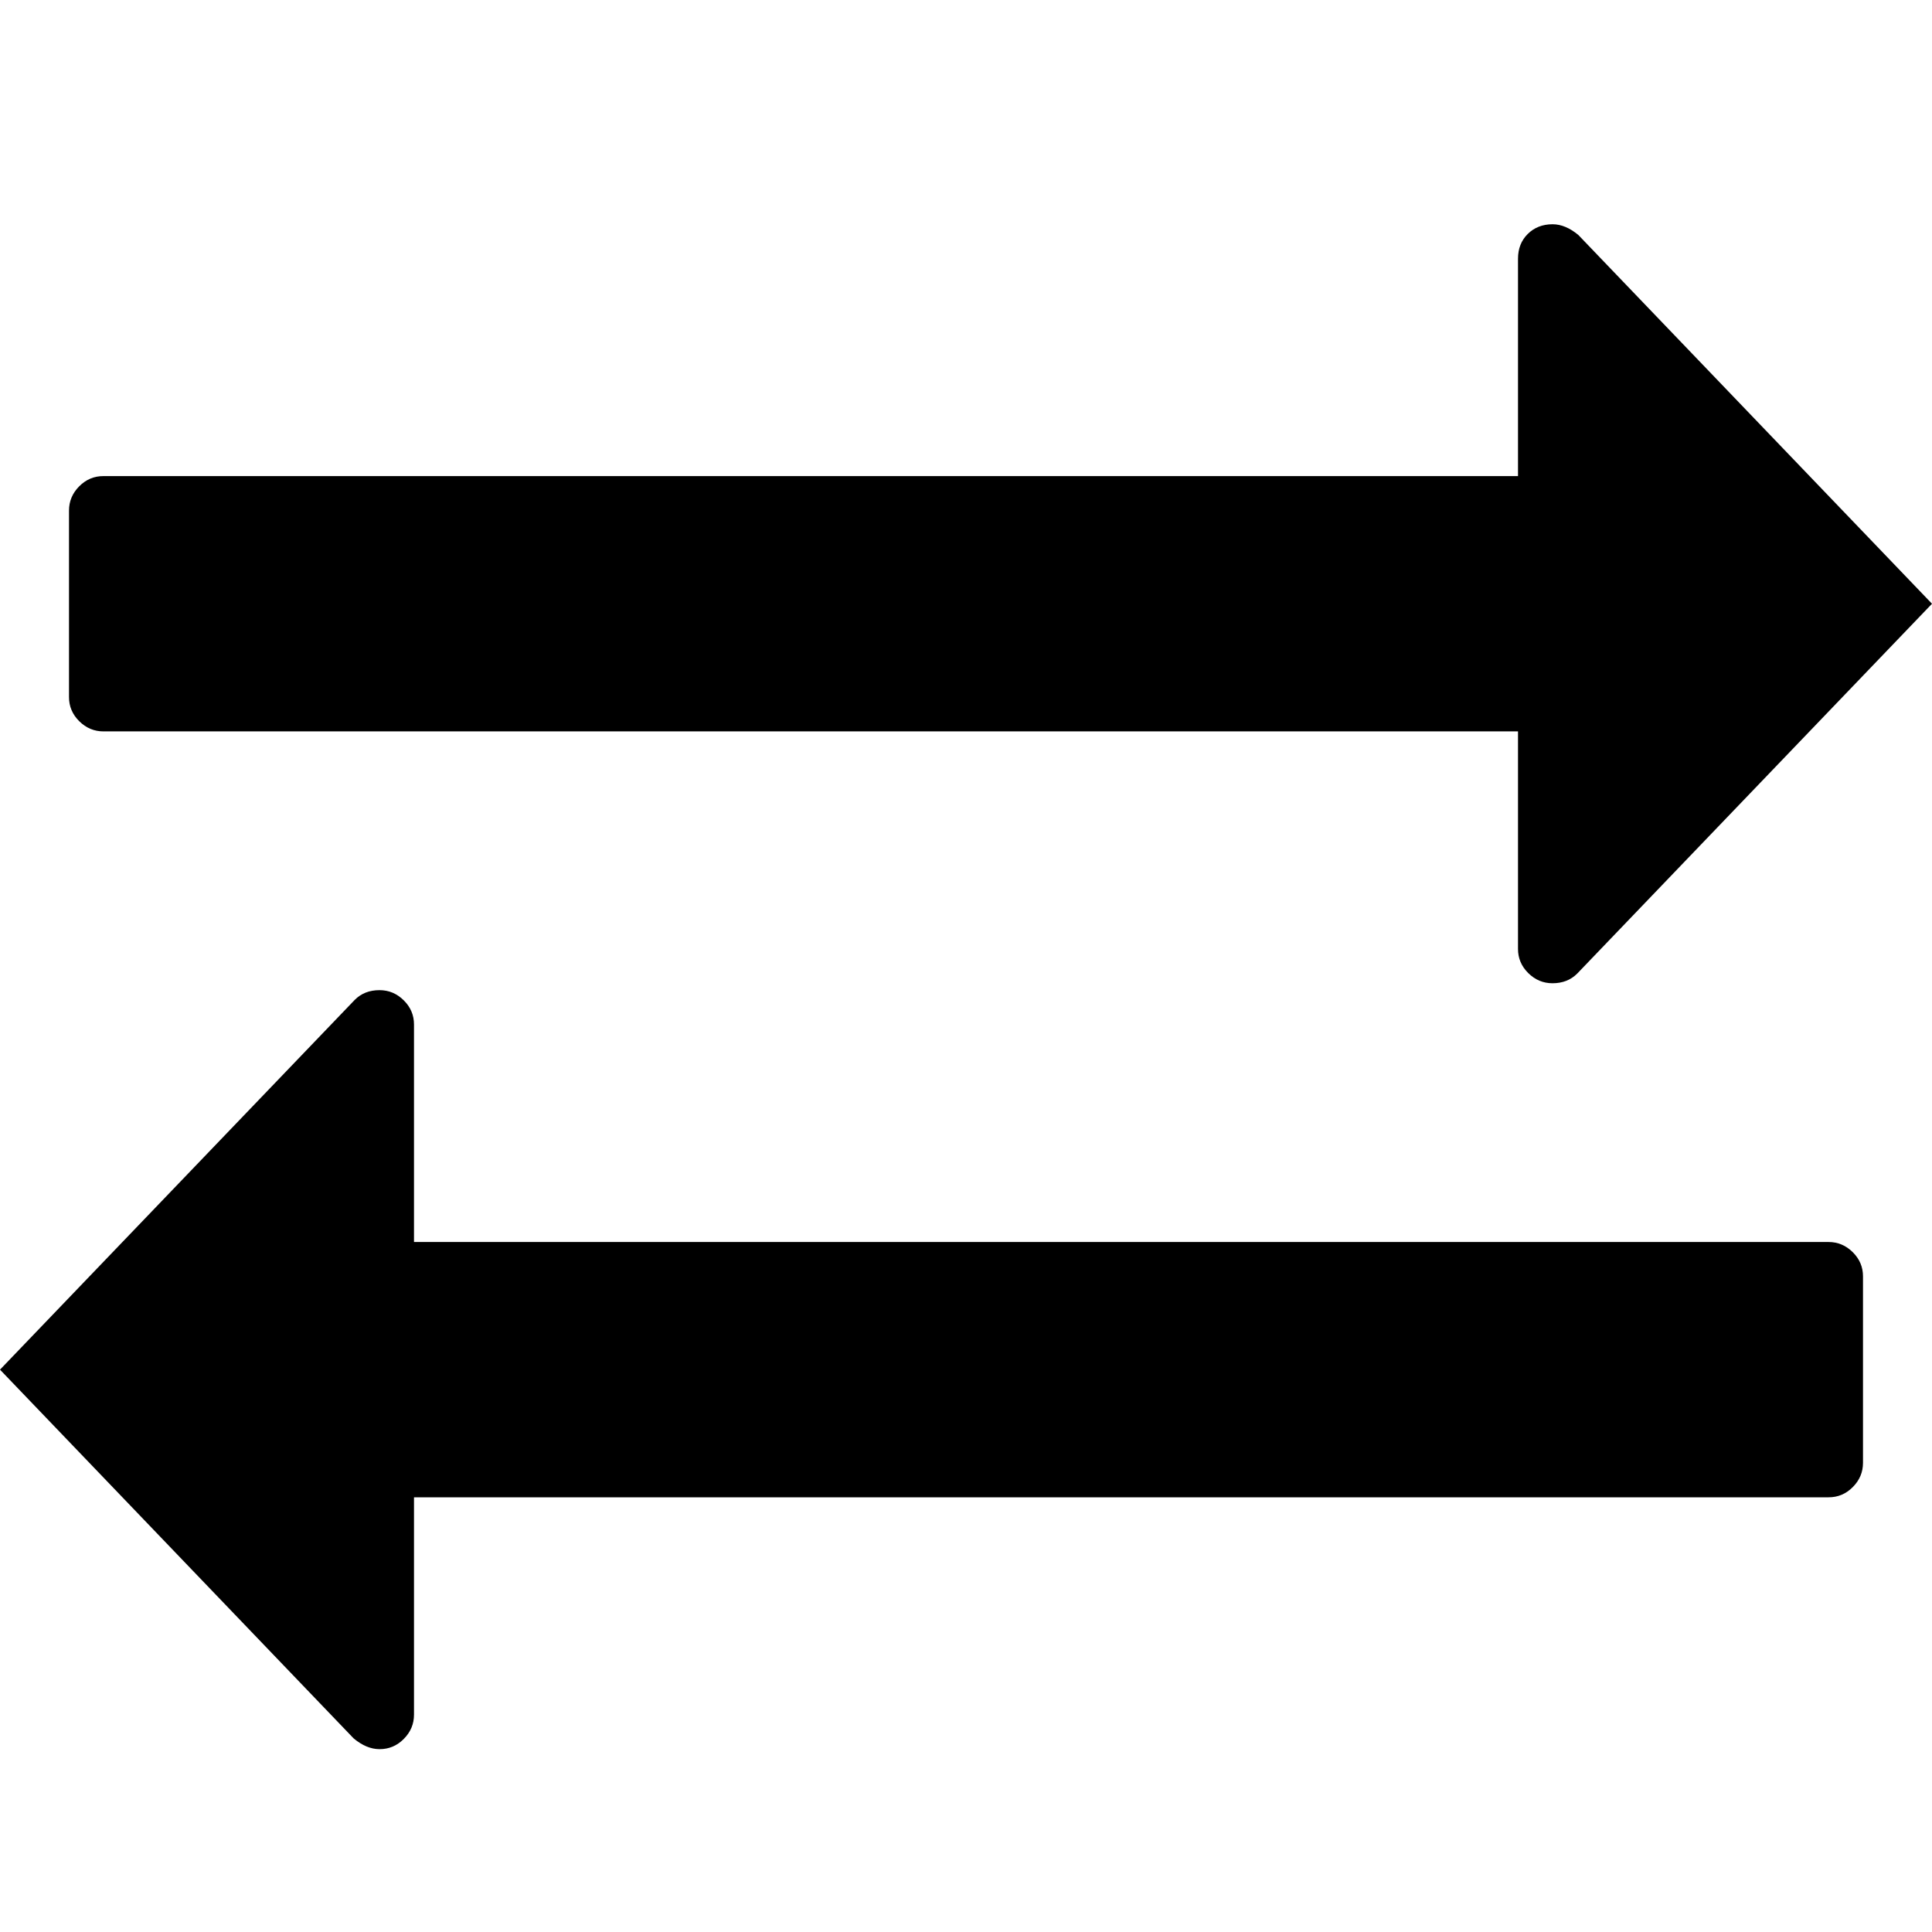 <?xml version="1.0" encoding="utf-8"?>
<svg viewBox="0 0 28 28" xmlns="http://www.w3.org/2000/svg"><path d="M 27 18.5 V 21.2 Q 27 21.403 26.852 21.552 T 26.5 21.7 H 6 V 24.85 Q 6 25.053 5.852 25.202 T 5.5 25.35 Q 5.312 25.35 5.125 25.194 L 0 19.85 L 5.141 14.491 Q 5.281 14.35 5.5 14.35 Q 5.703 14.35 5.852 14.498 T 6 14.85 V 18 H 26.5 Q 26.703 18 26.852 18.148 T 27 18.5 Z M 28 8.75 L 22.859 14.109 Q 22.719 14.25 22.5 14.25 Q 22.297 14.25 22.148 14.102 T 22 13.75 V 10.6 H 1.5 Q 1.297 10.6 1.148 10.452 T 1 10.1 V 7.4 Q 1 7.197 1.148 7.048 T 1.5 6.9 H 22 V 3.75 Q 22 3.531 22.141 3.391 T 22.5 3.25 Q 22.688 3.25 22.875 3.406 Z"/></svg>